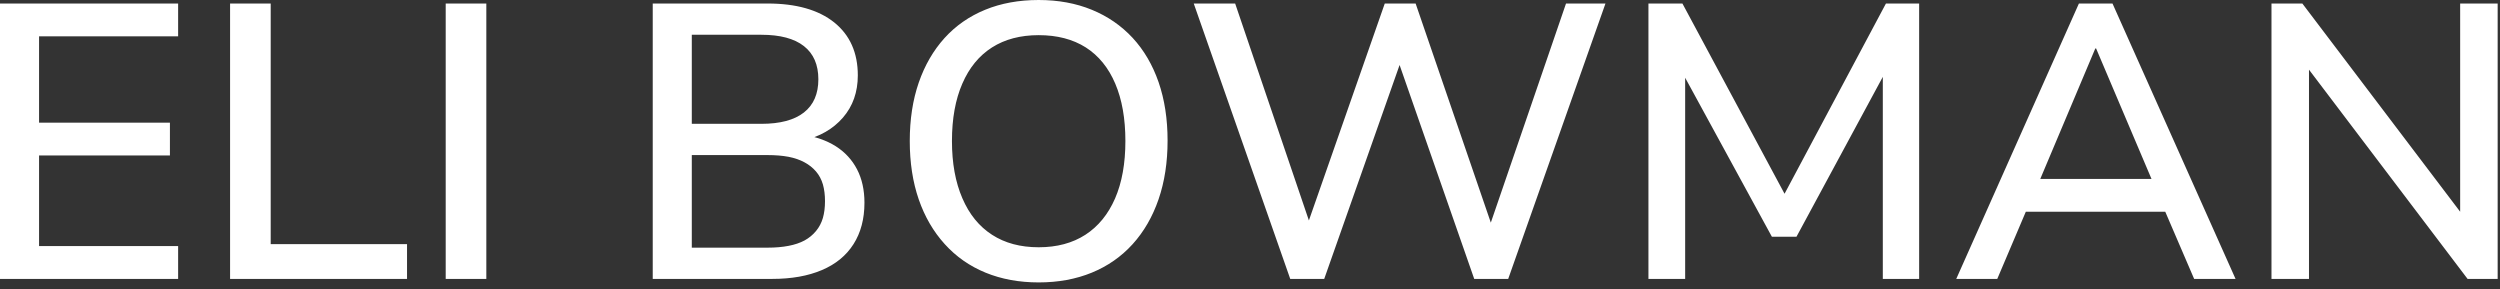 <svg width="320" height="37" viewBox="0 0 320 37" fill="none" xmlns="http://www.w3.org/2000/svg">
<rect x="0" y="0" width="320" height="37" fill="#333333" stroke="none"/>
<g clip-path="url(#clip0_295_28)">
<path d="M0 35.7V0.45H22.8V4.65H5V15.7H21.75V19.9H5V31.5H22.8V35.7H0ZM29.45 35.7V0.45H34.65V31.25H52.1V35.7H29.45ZM57.05 35.7V0.45H62.25V35.7H57.05ZM83.55 35.7V0.45H98.25C101.917 0.45 104.76 1.257 106.78 2.87C108.793 4.49 109.8 6.75 109.8 9.65C109.8 11.783 109.167 13.583 107.9 15.05C106.633 16.517 104.917 17.5 102.75 18V17.25C104.383 17.483 105.793 17.973 106.98 18.72C108.16 19.473 109.067 20.457 109.7 21.67C110.333 22.89 110.65 24.317 110.65 25.95C110.65 28.017 110.183 29.783 109.25 31.25C108.317 32.717 106.967 33.823 105.2 34.57C103.433 35.323 101.317 35.7 98.85 35.7H83.55ZM88.55 31.7H98.25C99.25 31.7 100.143 31.623 100.93 31.47C101.71 31.323 102.393 31.093 102.98 30.78C103.56 30.46 104.05 30.057 104.45 29.57C104.85 29.09 105.143 28.533 105.33 27.9C105.51 27.267 105.6 26.55 105.6 25.75C105.6 24.95 105.51 24.233 105.33 23.6C105.143 22.967 104.85 22.417 104.45 21.95C104.05 21.483 103.56 21.093 102.98 20.78C102.393 20.46 101.71 20.223 100.93 20.07C100.143 19.923 99.25 19.85 98.25 19.85H88.55V31.7ZM88.55 15.85H97.45C99.85 15.85 101.667 15.367 102.9 14.4C104.133 13.433 104.75 12.017 104.75 10.15C104.75 8.283 104.133 6.867 102.9 5.9C101.667 4.933 99.85 4.45 97.45 4.45H88.55V15.85ZM132.95 36.15C130.45 36.15 128.183 35.733 126.15 34.9C124.117 34.067 122.377 32.85 120.93 31.25C119.477 29.65 118.367 27.743 117.6 25.53C116.833 23.31 116.45 20.817 116.45 18.05C116.45 15.283 116.833 12.79 117.6 10.57C118.367 8.357 119.467 6.457 120.9 4.87C122.333 3.29 124.067 2.083 126.1 1.25C128.133 0.417 130.417 0 132.95 0C135.45 0 137.717 0.417 139.75 1.25C141.783 2.083 143.527 3.283 144.98 4.85C146.427 6.417 147.533 8.307 148.3 10.52C149.067 12.74 149.45 15.233 149.45 18C149.45 20.767 149.067 23.267 148.3 25.5C147.533 27.733 146.427 29.65 144.98 31.25C143.527 32.85 141.783 34.067 139.75 34.9C137.717 35.733 135.45 36.15 132.95 36.15ZM132.95 31.65C135.283 31.65 137.277 31.117 138.93 30.05C140.577 28.983 141.843 27.433 142.73 25.4C143.61 23.367 144.05 20.917 144.05 18.05C144.05 15.183 143.617 12.733 142.75 10.7C141.883 8.667 140.627 7.123 138.98 6.07C137.327 5.023 135.317 4.5 132.95 4.5C130.617 4.5 128.627 5.023 126.98 6.07C125.327 7.123 124.06 8.667 123.18 10.7C122.293 12.733 121.85 15.183 121.85 18.05C121.85 20.883 122.293 23.323 123.18 25.37C124.06 27.423 125.327 28.983 126.98 30.05C128.627 31.117 130.617 31.65 132.95 31.65ZM165.15 35.7L152.8 0.45H158.1L168.45 30.9H166.6L177.25 0.45H181.2L191.65 30.9H190L200.45 0.45H205.5L193.05 35.7H188.7L178.6 6.75H179.7L169.5 35.7H165.15ZM211 35.7V0.45H215.35L229.2 26.25H227.65L241.4 0.45H245.65V35.7H241V7.8H242.1L229.95 30.3H226.8L214.5 7.75H215.7V35.7H211ZM250.4 35.7L266.1 0.45H270.4L286.15 35.7H280.85L276.55 25.7L278.9 27.1H257.6L259.9 25.7L255.65 35.7H250.4ZM268.2 6.2L260.65 24.1L259.4 22.9H277.05L275.9 24.1L268.3 6.2H268.2ZM290.75 35.7V0.45H294.7L316.15 28.75H314.9V0.45H319.7V35.7H315.85L294.4 7.4H295.55V35.7H290.75Z" fill="white"/>
</g>
<defs>
<clipPath id="clip0_295_28">
<rect width="319.7" height="36.15" fill="white"/>
</clipPath>
</defs>
</svg>
